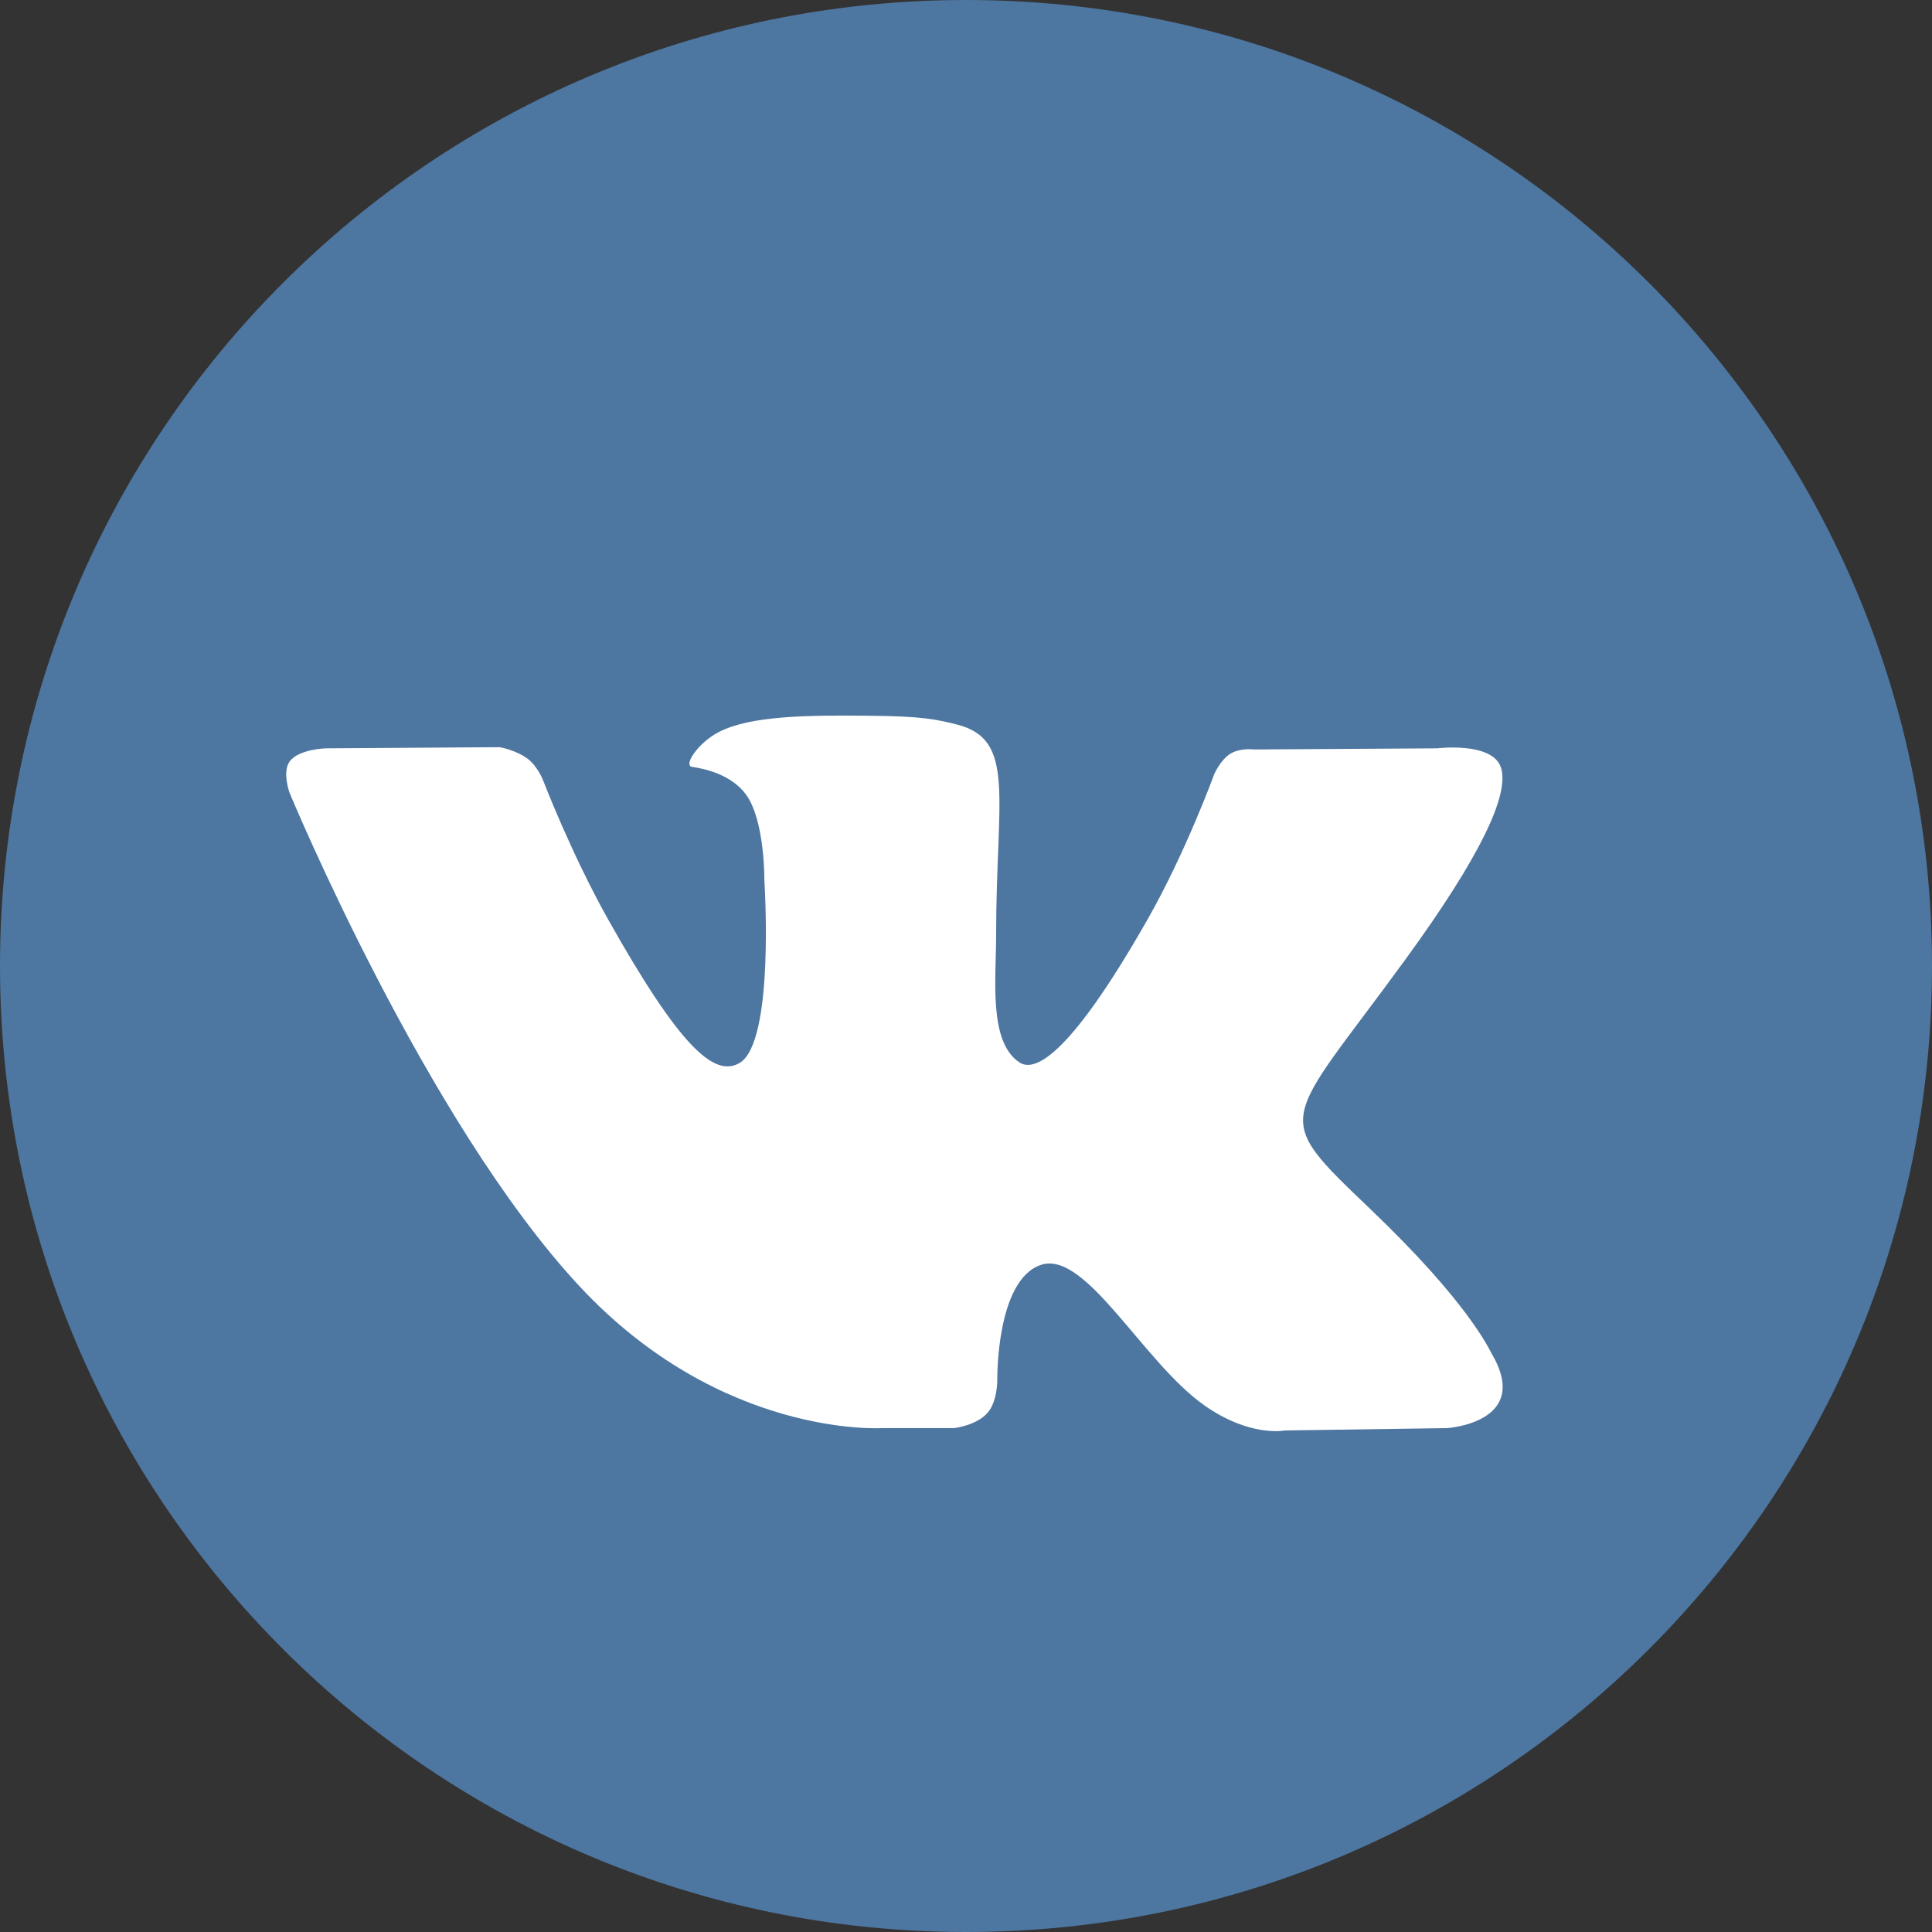 <?xml version="1.0" encoding="UTF-8"?>
<svg width="27px" height="27px" viewBox="0 0 27 27" version="1.1" xmlns="http://www.w3.org/2000/svg" xmlns:xlink="http://www.w3.org/1999/xlink">
    <rect x="0" y="0" width="27" height="27" fill="#333333" stroke="none"/>
    <!-- Generator: Sketch 50.2 (55047) - http://www.bohemiancoding.com/sketch -->
    <title>vk</title>
    <desc>Created with Sketch.</desc>
    <defs></defs>
    <g id="Главная" stroke="none" stroke-width="1" fill="none" fill-rule="evenodd">
        <g id="Вход" transform="translate(-1204, -164)">
            <g id="Social_icons" transform="translate(1204, 164)">
                <g id="vk">
                    <path d="M27,13.5 C27,20.956 20.956,27 13.5,27 C6.044,27 0,20.956 0,13.5 C0,6.044 6.044,0 13.5,0 C20.956,0 27,6.044 27,13.5 Z" id="vk_fill_2" fill="#4D76A1"></path>
                    <path d="M12.318,19.958 L13.334,19.958 C13.334,19.958 13.641,19.923 13.797,19.749 C13.941,19.589 13.937,19.289 13.937,19.289 C13.937,19.289 13.917,17.883 14.55,17.676 C15.174,17.471 15.974,19.034 16.824,19.635 C17.466,20.091 17.954,19.991 17.954,19.991 L20.224,19.958 C20.224,19.958 21.412,19.883 20.848,18.92 C20.802,18.84 20.52,18.207 19.16,16.906 C17.737,15.544 17.927,15.763 19.642,13.407 C20.687,11.972 21.104,11.096 20.974,10.721 C20.849,10.363 20.082,10.458 20.082,10.458 L17.525,10.474 C17.525,10.474 17.336,10.448 17.195,10.533 C17.057,10.618 16.97,10.817 16.97,10.817 C16.97,10.817 16.565,11.928 16.025,12.871 C14.887,14.865 14.432,14.97 14.246,14.847 C13.813,14.557 13.921,13.687 13.921,13.069 C13.921,11.138 14.205,10.332 13.368,10.124 C13.091,10.055 12.885,10.009 12.175,10.003 C11.263,9.992 10.491,10.005 10.054,10.226 C9.763,10.372 9.539,10.7 9.675,10.718 C9.844,10.741 10.227,10.825 10.43,11.11 C10.691,11.477 10.682,12.302 10.682,12.302 C10.682,12.302 10.833,14.576 10.331,14.858 C9.986,15.053 9.514,14.656 8.498,12.848 C7.979,11.922 7.587,10.898 7.587,10.898 C7.587,10.898 7.511,10.708 7.376,10.605 C7.211,10.481 6.983,10.442 6.983,10.442 L4.554,10.458 C4.554,10.458 4.189,10.468 4.055,10.632 C3.937,10.777 4.046,11.078 4.046,11.078 C4.046,11.078 5.947,15.666 8.1,17.977 C10.075,20.097 12.318,19.958 12.318,19.958 Z" id="vk_fill_1" fill="#FFFFFF"></path>
                </g>
            </g>
        </g>
    </g>
</svg>